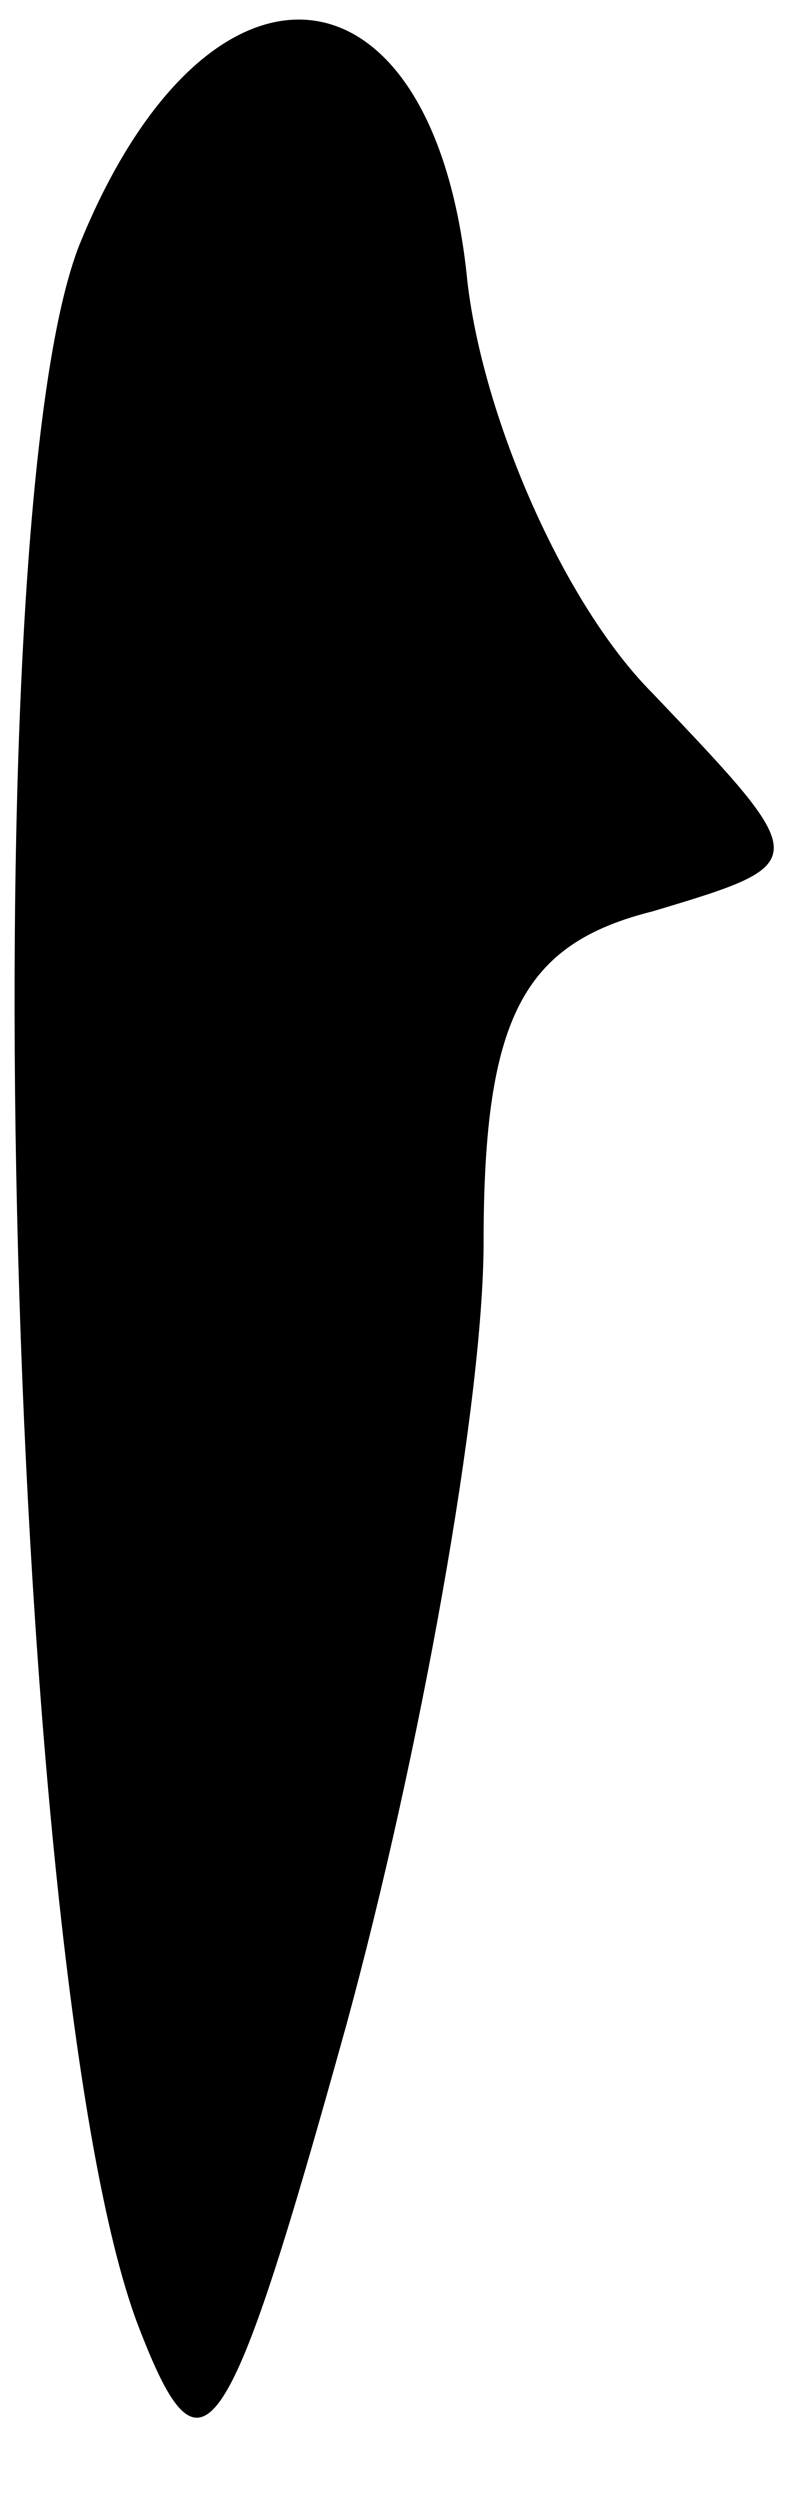 <?xml version="1.0" standalone="no"?>
<!DOCTYPE svg PUBLIC "-//W3C//DTD SVG 20010904//EN"
 "http://www.w3.org/TR/2001/REC-SVG-20010904/DTD/svg10.dtd">
<svg version="1.0" xmlns="http://www.w3.org/2000/svg"
 width="10pt" height="31pt" viewBox="0 0 10 31"
 preserveAspectRatio="xMidYMid meet">
<g transform="translate(0,31) scale(0.1,-0.1)"
fill="#000000" stroke="none">
<path fill="#000000" stroke="none" d="M10 280 c-14 -34 -9 -215 7 -258 8 -21
11 -17 26 37 9 33 17 77 17 97 0 28 5 37 21 41 20 6 20 6 0 27 -11 11 -21 34
-23 51 -4 41 -32 44 -48 5z"/>
</g>
</svg>

